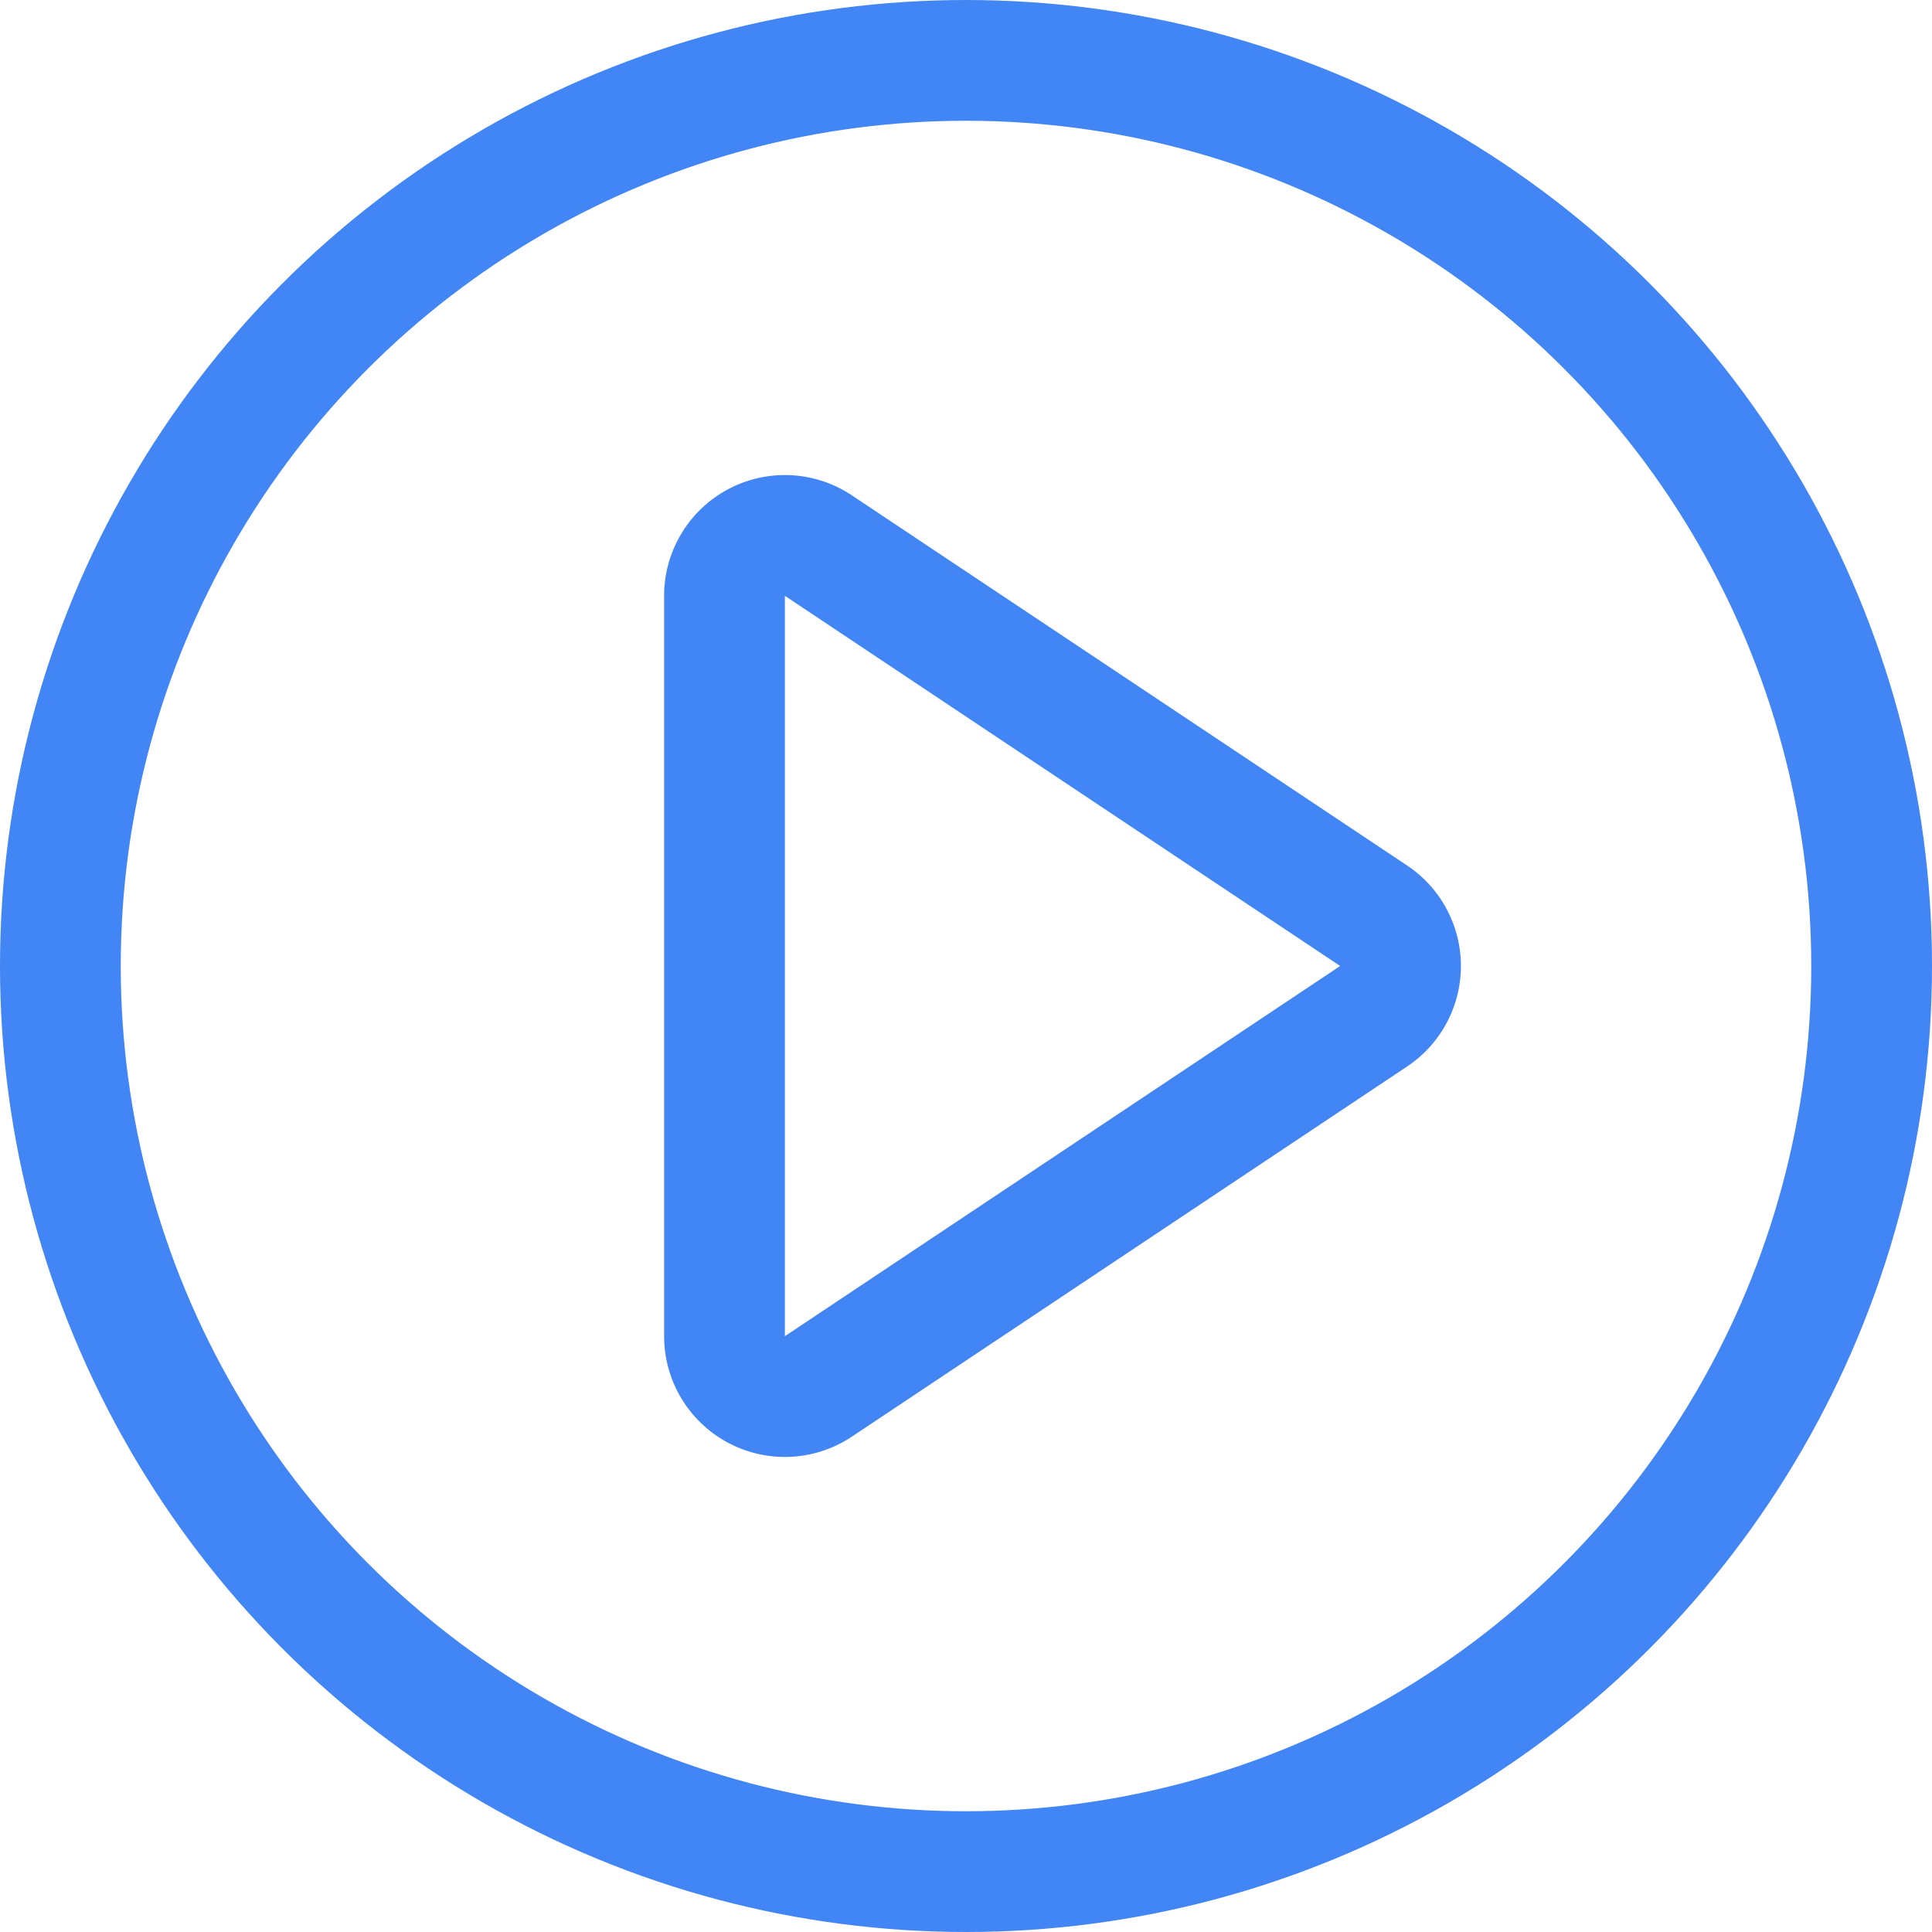 <svg width="16" height="16" viewBox="0 0 16 16" fill="none" xmlns="http://www.w3.org/2000/svg"><g clip-path="url(#clip0_235_64)"><g clip-path="url(#clip1_235_64)" stroke="#4285F4"><path clip-rule="evenodd" d="M6 4.934a.5.5 0 0 1 .777-.416l4.599 3.066a.5.5 0 0 1 0 .832l-4.599 3.066A.5.5 0 0 1 6 11.066V4.934z"/><circle cx="8" cy="8" r="7.5"/></g></g><defs><clipPath id="clip0_235_64"><path fill="#fff" d="M0 0h16v16H0z"/></clipPath><clipPath id="clip1_235_64"><path fill="#fff" d="M0 0h16v16H0z"/></clipPath></defs></svg>